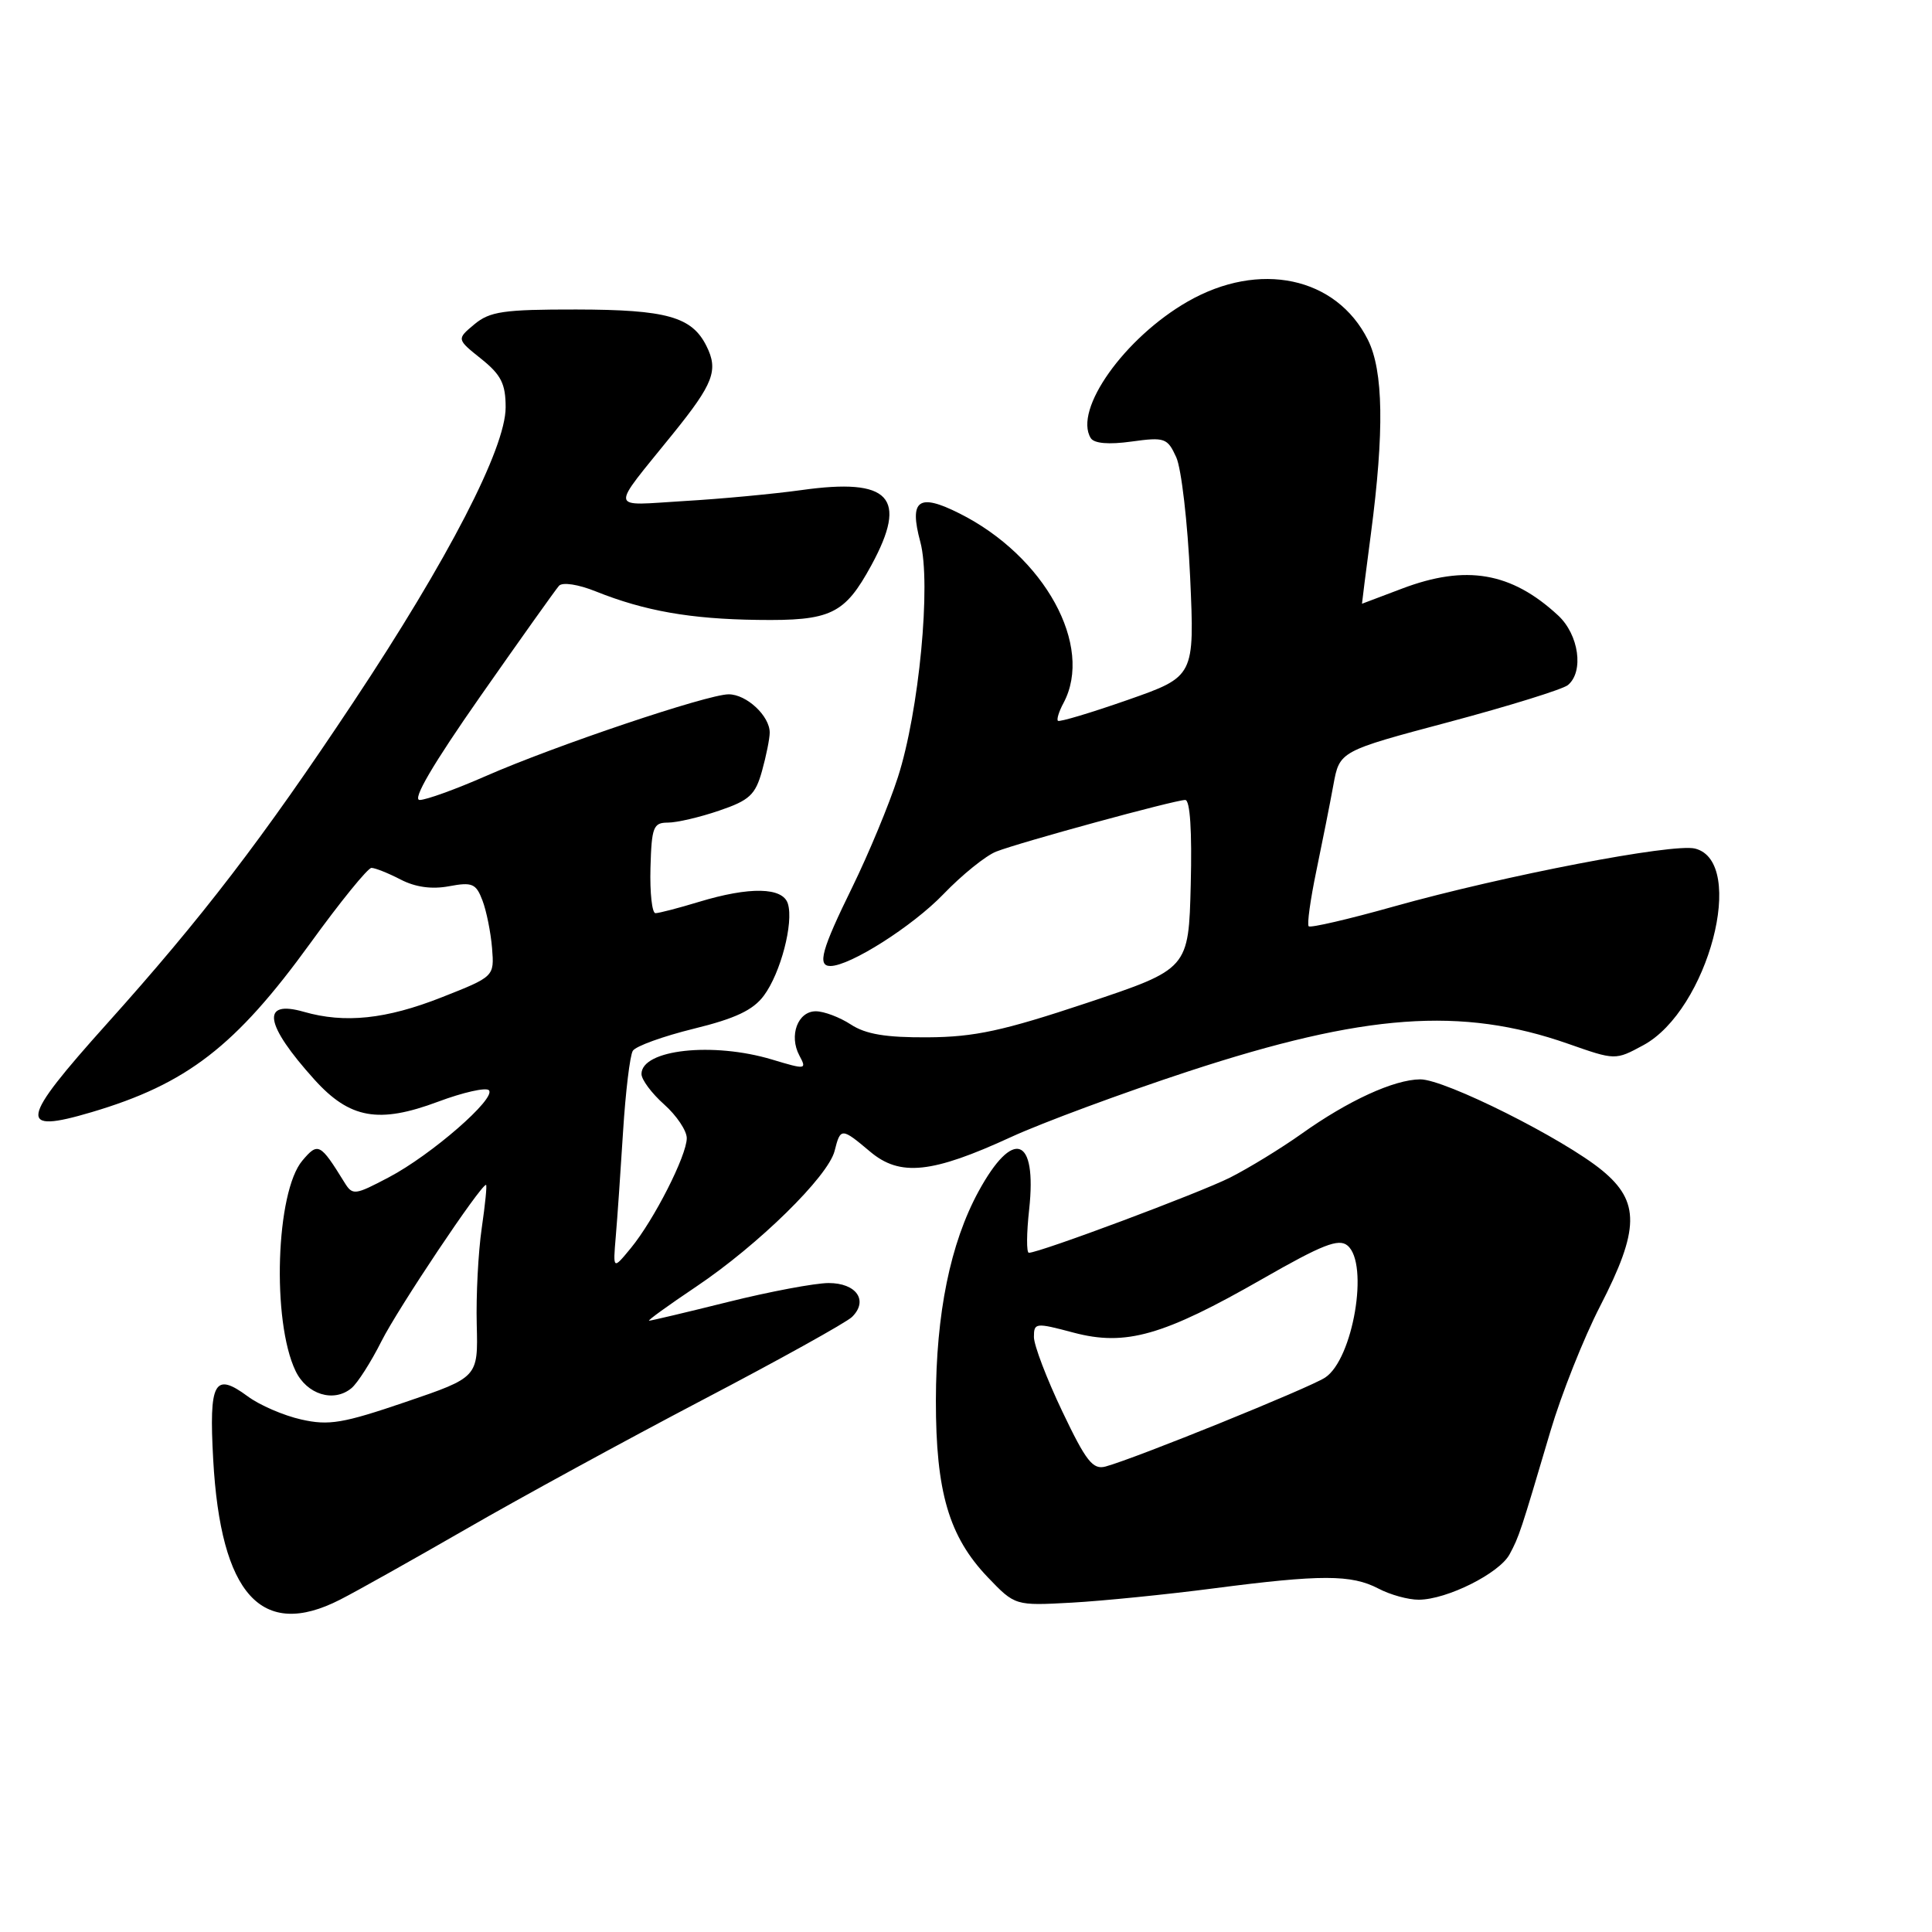 <?xml version="1.0" encoding="UTF-8" standalone="no"?>
<!DOCTYPE svg PUBLIC "-//W3C//DTD SVG 1.1//EN" "http://www.w3.org/Graphics/SVG/1.1/DTD/svg11.dtd" >
<svg xmlns="http://www.w3.org/2000/svg" xmlns:xlink="http://www.w3.org/1999/xlink" version="1.1" viewBox="0 0 256 256">
 <g >
 <path fill="currentColor"
d=" M 45.05 211.97 C 47.24 210.86 54.78 206.62 61.82 202.57 C 68.85 198.51 82.91 190.84 93.05 185.52 C 103.20 180.21 112.12 175.25 112.89 174.51 C 115.11 172.34 113.48 170.00 109.78 170.01 C 107.98 170.02 102.00 171.14 96.50 172.51 C 91.00 173.88 86.28 175.00 86.01 175.00 C 85.74 175.00 88.55 172.97 92.26 170.48 C 100.48 164.96 109.74 155.88 110.59 152.50 C 111.37 149.40 111.50 149.40 115.31 152.61 C 119.26 155.93 123.49 155.49 134.00 150.65 C 138.12 148.76 148.70 144.84 157.50 141.95 C 180.83 134.30 193.66 133.36 207.77 138.30 C 214.04 140.50 214.04 140.50 217.74 138.50 C 226.34 133.86 231.52 114.17 224.60 112.44 C 221.69 111.71 199.32 116.01 184.67 120.12 C 178.71 121.80 173.64 122.97 173.41 122.74 C 173.17 122.51 173.63 119.21 174.42 115.41 C 175.21 111.61 176.23 106.48 176.68 104.01 C 177.50 99.53 177.50 99.53 192.00 95.67 C 199.98 93.54 207.06 91.34 207.75 90.78 C 209.90 89.01 209.22 84.10 206.45 81.54 C 200.26 75.81 194.24 74.78 185.76 78.00 C 182.87 79.10 180.48 80.00 180.47 80.00 C 180.45 80.00 180.98 75.84 181.65 70.75 C 183.44 57.15 183.31 49.13 181.25 45.02 C 177.06 36.67 166.86 34.52 157.37 39.96 C 148.99 44.77 142.22 54.31 144.53 58.05 C 144.97 58.76 146.90 58.93 149.92 58.51 C 154.34 57.90 154.69 58.03 155.86 60.59 C 156.54 62.09 157.37 69.24 157.70 76.48 C 158.29 89.64 158.29 89.64 149.41 92.75 C 144.52 94.46 140.37 95.70 140.18 95.51 C 139.99 95.33 140.32 94.26 140.92 93.15 C 144.96 85.60 138.43 73.69 127.13 68.03 C 121.70 65.30 120.44 66.22 121.95 71.82 C 123.41 77.25 121.78 94.33 118.97 103.00 C 117.82 106.58 115.10 113.12 112.94 117.54 C 108.86 125.85 108.27 128.00 110.03 128.00 C 112.63 128.00 120.92 122.73 125.00 118.49 C 127.47 115.92 130.62 113.38 132.00 112.84 C 135.14 111.61 155.68 106.00 157.05 106.00 C 157.69 106.00 157.96 110.10 157.78 117.20 C 157.50 128.39 157.50 128.39 144.00 132.90 C 132.92 136.59 129.15 137.41 122.96 137.45 C 117.39 137.49 114.71 137.04 112.74 135.75 C 111.27 134.79 109.18 134.00 108.10 134.00 C 105.71 134.00 104.51 137.22 105.92 139.86 C 106.92 141.73 106.80 141.75 102.32 140.40 C 94.45 138.03 85.00 139.07 85.00 142.31 C 85.00 143.06 86.35 144.87 88.00 146.34 C 89.65 147.81 91.00 149.82 91.00 150.81 C 91.00 153.11 86.66 161.65 83.59 165.38 C 81.22 168.26 81.22 168.26 81.59 163.88 C 81.80 161.47 82.23 155.19 82.56 149.93 C 82.89 144.67 83.47 139.86 83.85 139.24 C 84.23 138.62 87.87 137.31 91.93 136.31 C 97.44 134.96 99.79 133.85 101.22 131.92 C 103.44 128.93 105.18 122.28 104.40 119.75 C 103.73 117.55 99.34 117.46 92.59 119.51 C 89.89 120.33 87.31 121.00 86.85 121.00 C 86.40 121.00 86.10 118.30 86.19 115.00 C 86.34 109.58 86.57 109.00 88.50 109.00 C 89.68 109.00 92.74 108.29 95.30 107.41 C 99.31 106.05 100.09 105.32 100.97 102.16 C 101.53 100.15 101.99 97.86 101.99 97.08 C 102.00 94.87 98.92 92.00 96.55 92.00 C 93.76 92.00 73.50 98.82 64.33 102.85 C 60.39 104.58 56.46 106.00 55.61 106.00 C 54.58 106.00 57.36 101.26 63.66 92.25 C 68.95 84.69 73.64 78.10 74.07 77.62 C 74.53 77.11 76.63 77.43 78.96 78.37 C 85.43 80.96 91.48 82.02 100.36 82.14 C 110.11 82.28 111.91 81.41 115.46 74.90 C 120.36 65.89 117.95 63.29 106.19 64.94 C 102.51 65.45 95.52 66.11 90.66 66.39 C 80.57 66.99 80.73 67.94 89.17 57.48 C 94.54 50.83 95.22 49.07 93.61 45.85 C 91.68 41.97 88.33 41.03 76.36 41.01 C 66.73 41.00 64.90 41.27 62.86 42.97 C 60.50 44.94 60.50 44.94 63.75 47.54 C 66.40 49.66 67.00 50.85 67.00 53.98 C 67.00 59.39 59.39 74.12 46.82 93.04 C 34.79 111.16 26.79 121.59 14.14 135.68 C 2.58 148.56 2.28 150.29 12.13 147.37 C 24.76 143.63 31.21 138.65 41.11 124.99 C 45.09 119.49 48.74 115.00 49.22 115.00 C 49.70 115.00 51.44 115.69 53.08 116.54 C 55.04 117.56 57.23 117.86 59.51 117.43 C 62.57 116.86 63.08 117.07 63.93 119.32 C 64.46 120.71 65.03 123.55 65.20 125.63 C 65.50 129.40 65.50 129.40 58.50 132.16 C 51.17 135.05 45.68 135.63 40.26 134.07 C 34.53 132.43 35.05 135.72 41.67 143.06 C 46.35 148.24 50.19 148.92 58.05 145.98 C 61.36 144.74 64.39 144.06 64.78 144.46 C 65.80 145.51 57.15 153.04 51.52 156.00 C 46.98 158.39 46.72 158.42 45.63 156.66 C 42.43 151.48 42.14 151.33 40.07 153.78 C 36.55 157.92 35.99 175.03 39.16 181.65 C 40.65 184.78 44.22 185.89 46.57 183.94 C 47.37 183.28 49.16 180.48 50.54 177.73 C 52.73 173.37 63.68 157.00 64.40 157.00 C 64.55 157.00 64.29 159.59 63.83 162.75 C 63.37 165.91 63.07 171.65 63.17 175.50 C 63.35 182.50 63.35 182.50 53.75 185.77 C 45.45 188.60 43.58 188.92 39.92 188.09 C 37.59 187.57 34.39 186.19 32.82 185.02 C 28.40 181.76 27.68 183.08 28.25 193.39 C 29.24 211.30 34.65 217.28 45.05 211.97 Z  M 160.80 210.47 C 175.03 208.62 179.05 208.62 182.64 210.49 C 184.21 211.32 186.62 211.98 188.00 211.97 C 191.74 211.95 198.68 208.47 200.03 205.95 C 201.31 203.56 201.46 203.09 205.44 189.64 C 206.88 184.77 209.84 177.31 212.03 173.06 C 217.25 162.92 217.31 159.23 212.32 155.11 C 207.20 150.89 191.44 143.00 188.19 143.02 C 184.71 143.05 178.64 145.83 172.44 150.25 C 169.72 152.18 165.47 154.78 163.00 156.03 C 158.93 158.08 137.74 166.00 136.33 166.00 C 136.00 166.00 136.02 163.41 136.37 160.25 C 137.42 150.58 134.24 149.47 129.65 157.89 C 125.92 164.76 124.03 174.02 124.01 185.57 C 124.00 197.67 125.73 203.59 130.87 208.98 C 134.50 212.77 134.50 212.77 142.00 212.36 C 146.12 212.13 154.59 211.28 160.80 210.47 Z  M 140.75 187.00 C 138.69 182.68 137.00 178.25 137.00 177.16 C 137.00 175.26 137.21 175.24 142.25 176.58 C 149.15 178.41 154.12 177.00 167.30 169.45 C 175.23 164.91 177.38 164.07 178.55 165.04 C 181.44 167.44 179.29 180.11 175.58 182.54 C 173.49 183.91 150.49 193.23 146.50 194.32 C 144.81 194.78 143.91 193.64 140.75 187.00 Z "/>
</g>
</svg>